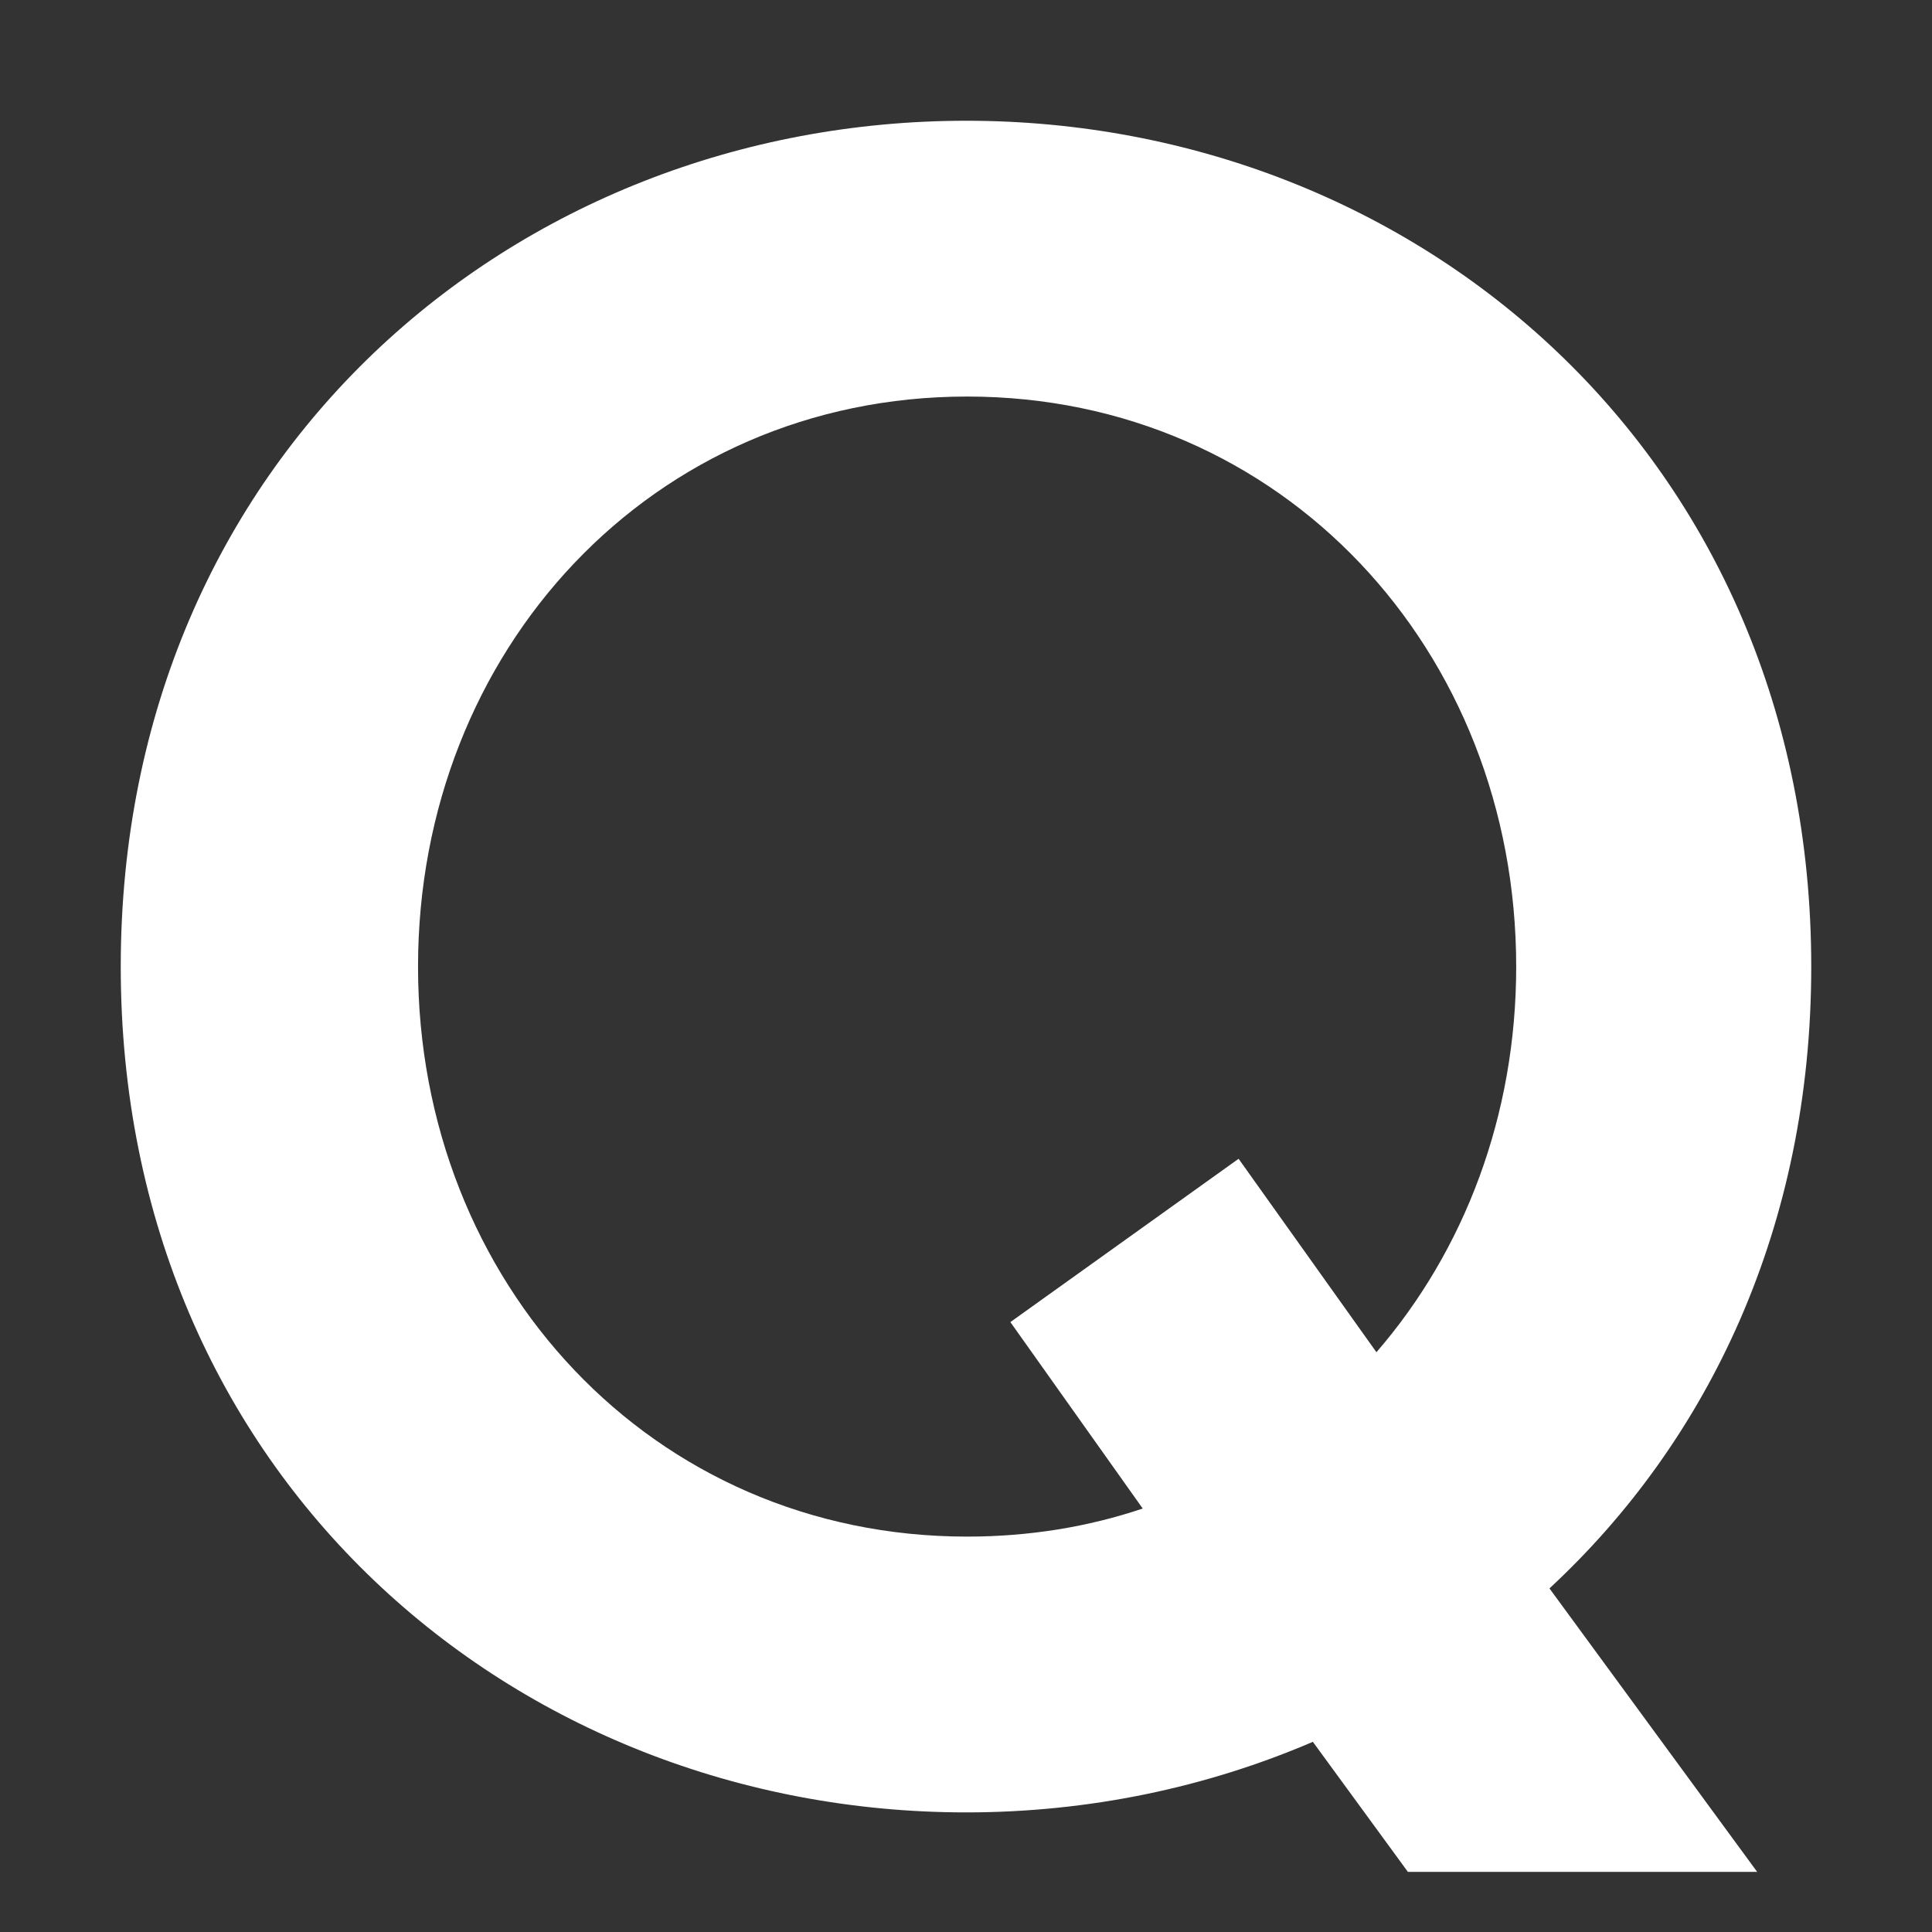 <svg width="32" height="32" viewBox="0 0 32 32" fill="none" xmlns="http://www.w3.org/2000/svg">
<rect x="0" y="0" width="32" height="32" fill="#333333" stroke="none"/>
<path fill-rule="evenodd" clip-rule="evenodd" d="M25.664 26.309L29.104 31.004H23.319L21.745 28.85C19.976 29.61 18.024 30.019 16.004 30.019C8.52 30.019 2 24.443 2 16.011C2 7.576 8.52 2 16.004 2C23.483 2 30 7.576 30 16.011C30 20.302 28.31 23.855 25.664 26.309ZM16.019 25.451C17.049 25.451 18.024 25.29 18.927 24.986L16.735 21.898L20.515 19.193L22.798 22.397C24.252 20.718 25.113 18.481 25.113 16.011C25.113 10.773 21.239 6.568 16.019 6.568C10.799 6.568 6.924 10.773 6.924 16.011C6.924 21.246 10.799 25.451 16.019 25.451Z" fill="white"/>
</svg>
